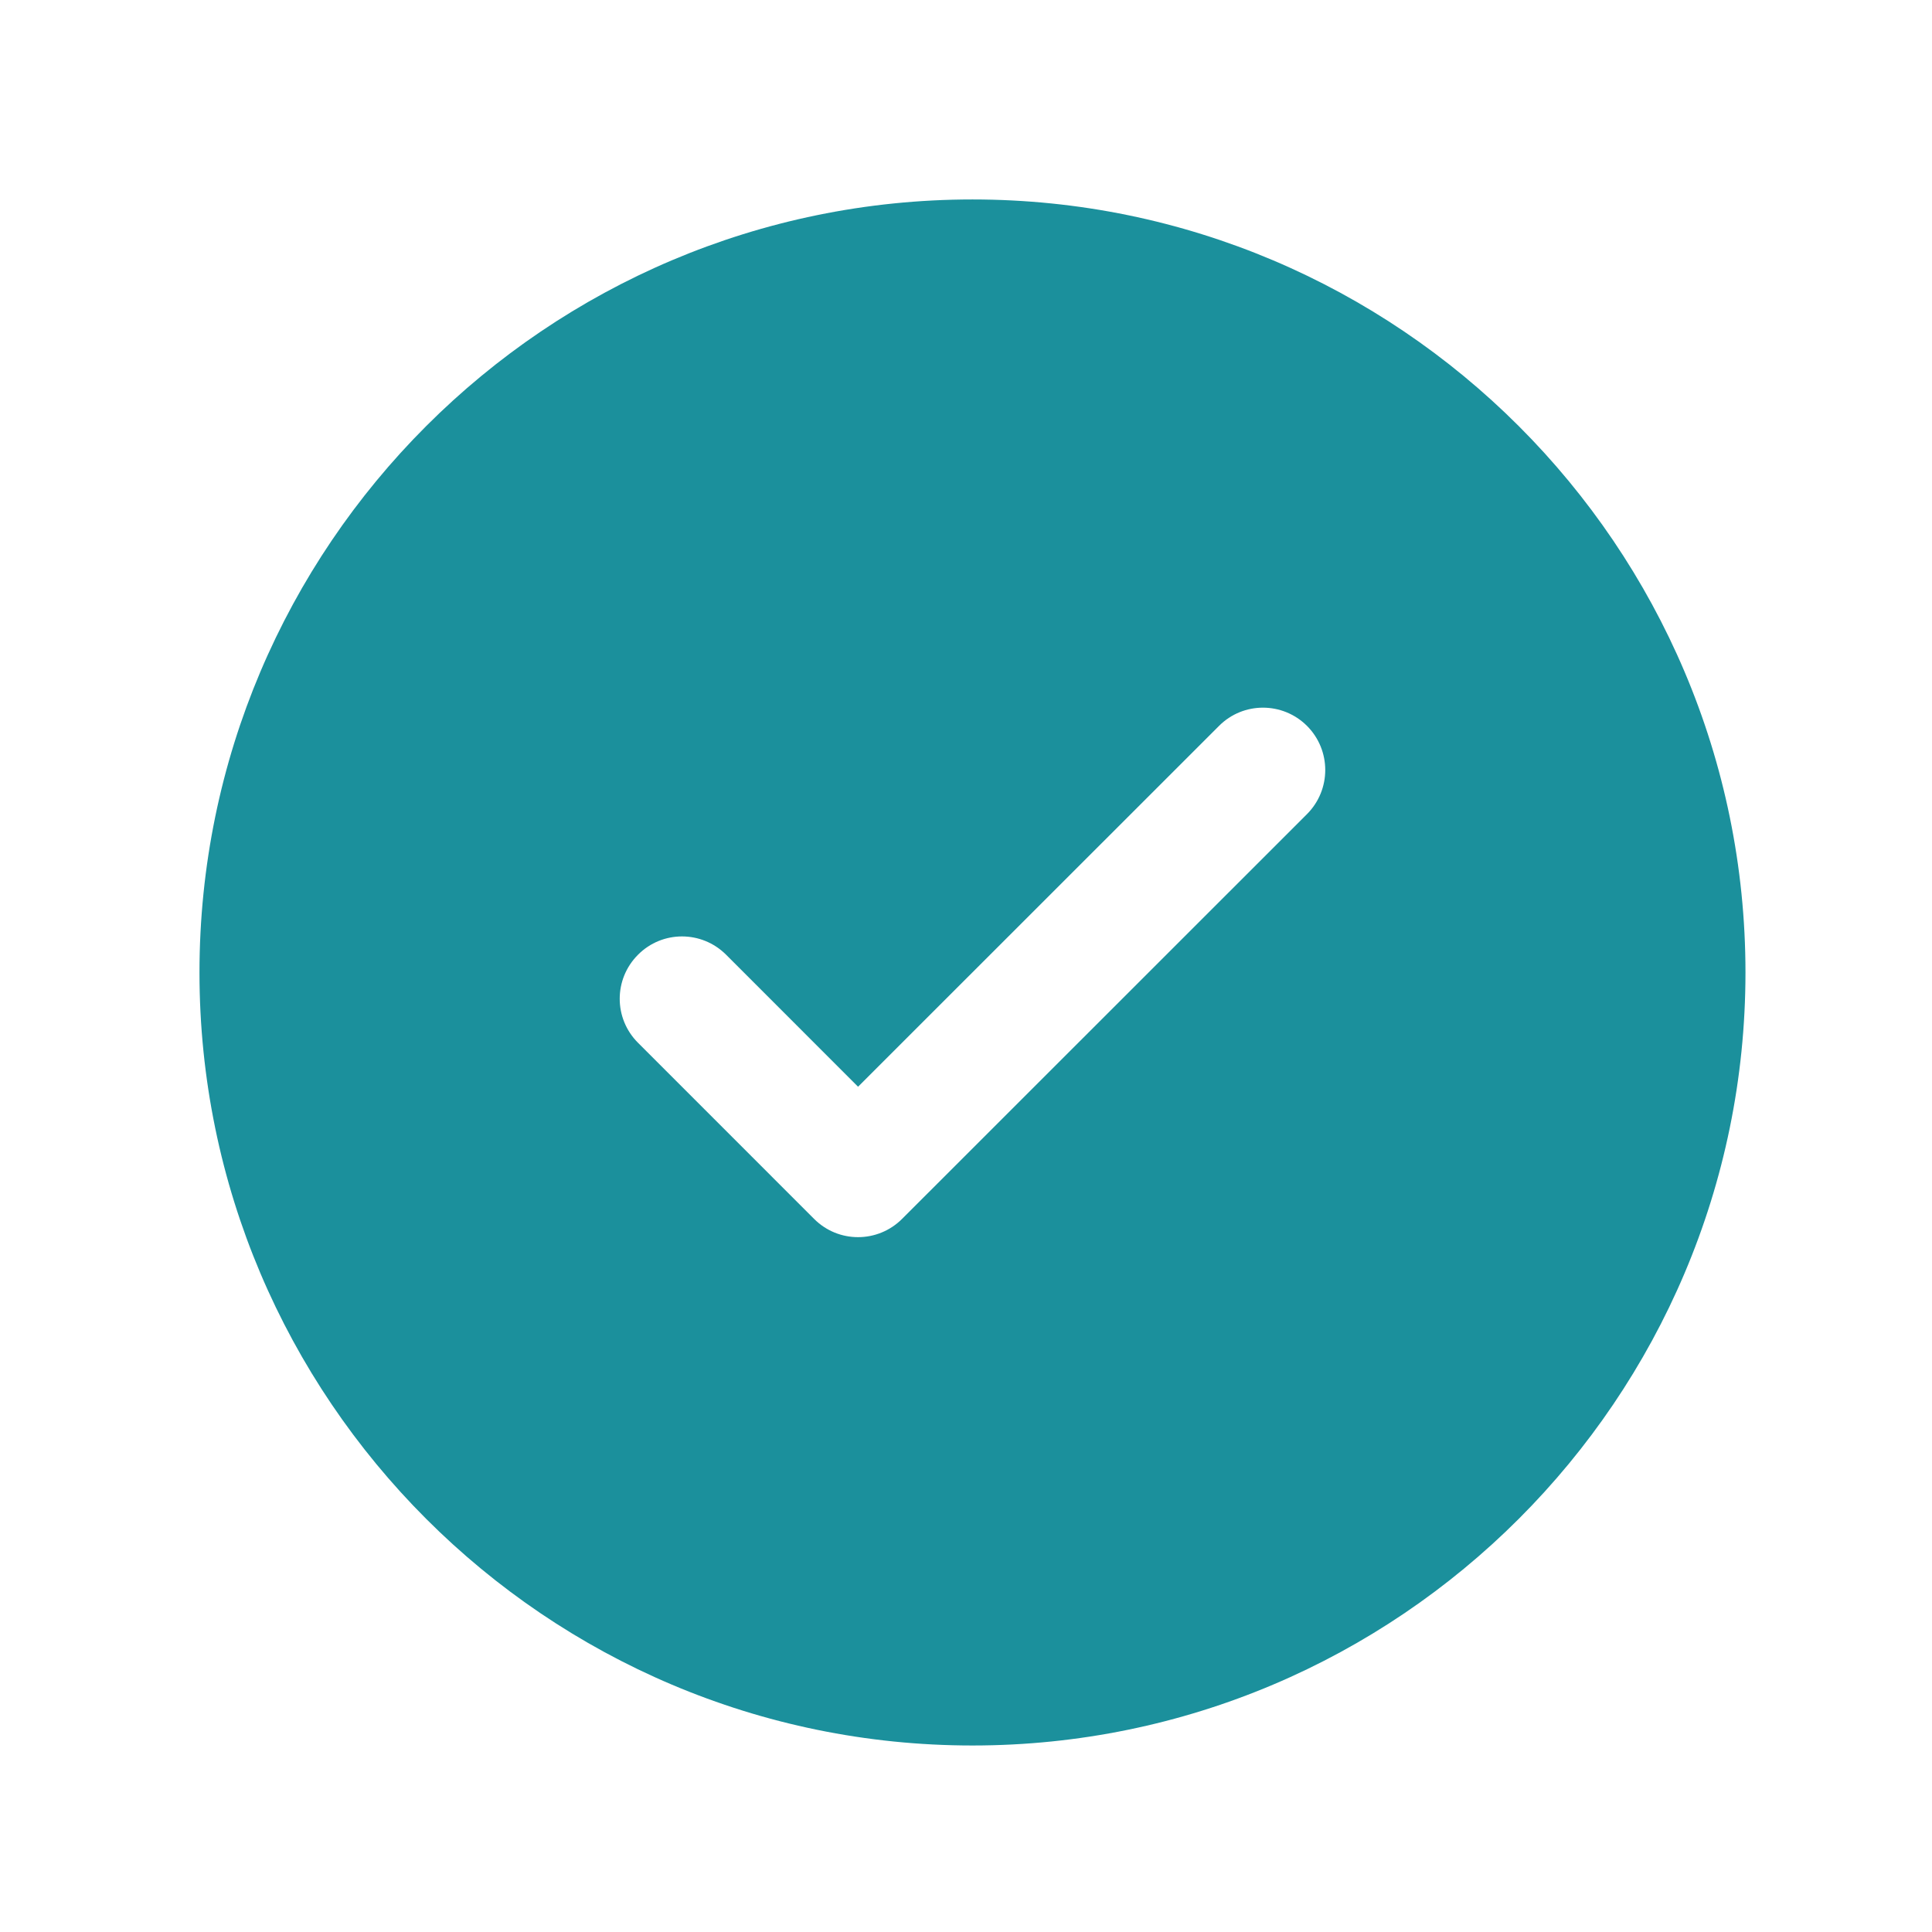 <?xml version="1.0" encoding="UTF-8"?>
<svg width="84px" height="84px" viewBox="0 0 84 84" version="1.1" xmlns="http://www.w3.org/2000/svg" xmlns:xlink="http://www.w3.org/1999/xlink">
    <!-- Generator: Sketch 47.1 (45422) - http://www.bohemiancoding.com/sketch -->
    <title>Components / Product Finder / Icon / All of Them</title>
    <desc>Created with Sketch.</desc>
    <defs>
        <path d="M78.829,35.393 L61.223,52.993 C60.692,53.525 59.997,53.789 59.307,53.789 C58.612,53.789 57.923,53.525 57.393,52.993 L49.74,45.339 C48.679,44.28 48.679,42.57 49.74,41.51 C50.794,40.449 52.509,40.449 53.57,41.51 L59.307,47.249 L74.999,31.563 C76.053,30.503 77.768,30.503 78.829,31.563 C79.883,32.624 79.883,34.333 78.829,35.393 M64.281,8.672 C45.75,8.672 30.673,23.75 30.673,42.282 C30.673,60.814 45.75,75.891 64.281,75.891 C82.812,75.891 97.89,60.814 97.89,42.282 C97.89,23.75 82.812,8.672 64.281,8.672" id="path-1"></path>
    </defs>
    <g id="Symbols" transform="translate(-22)" stroke="none" stroke-width="1" fill="none" fill-rule="evenodd">
        <g id="Components-/-Product-Finder-/-Icon-/-All-of-Them">
            <mask id="mask-2" fill="white">
                <use xlink:href="#path-1"></use>
            </mask>
            <use id="Fill-1" fill="#1B909C" xlink:href="#path-1"></use>
        </g>
    </g>
</svg>